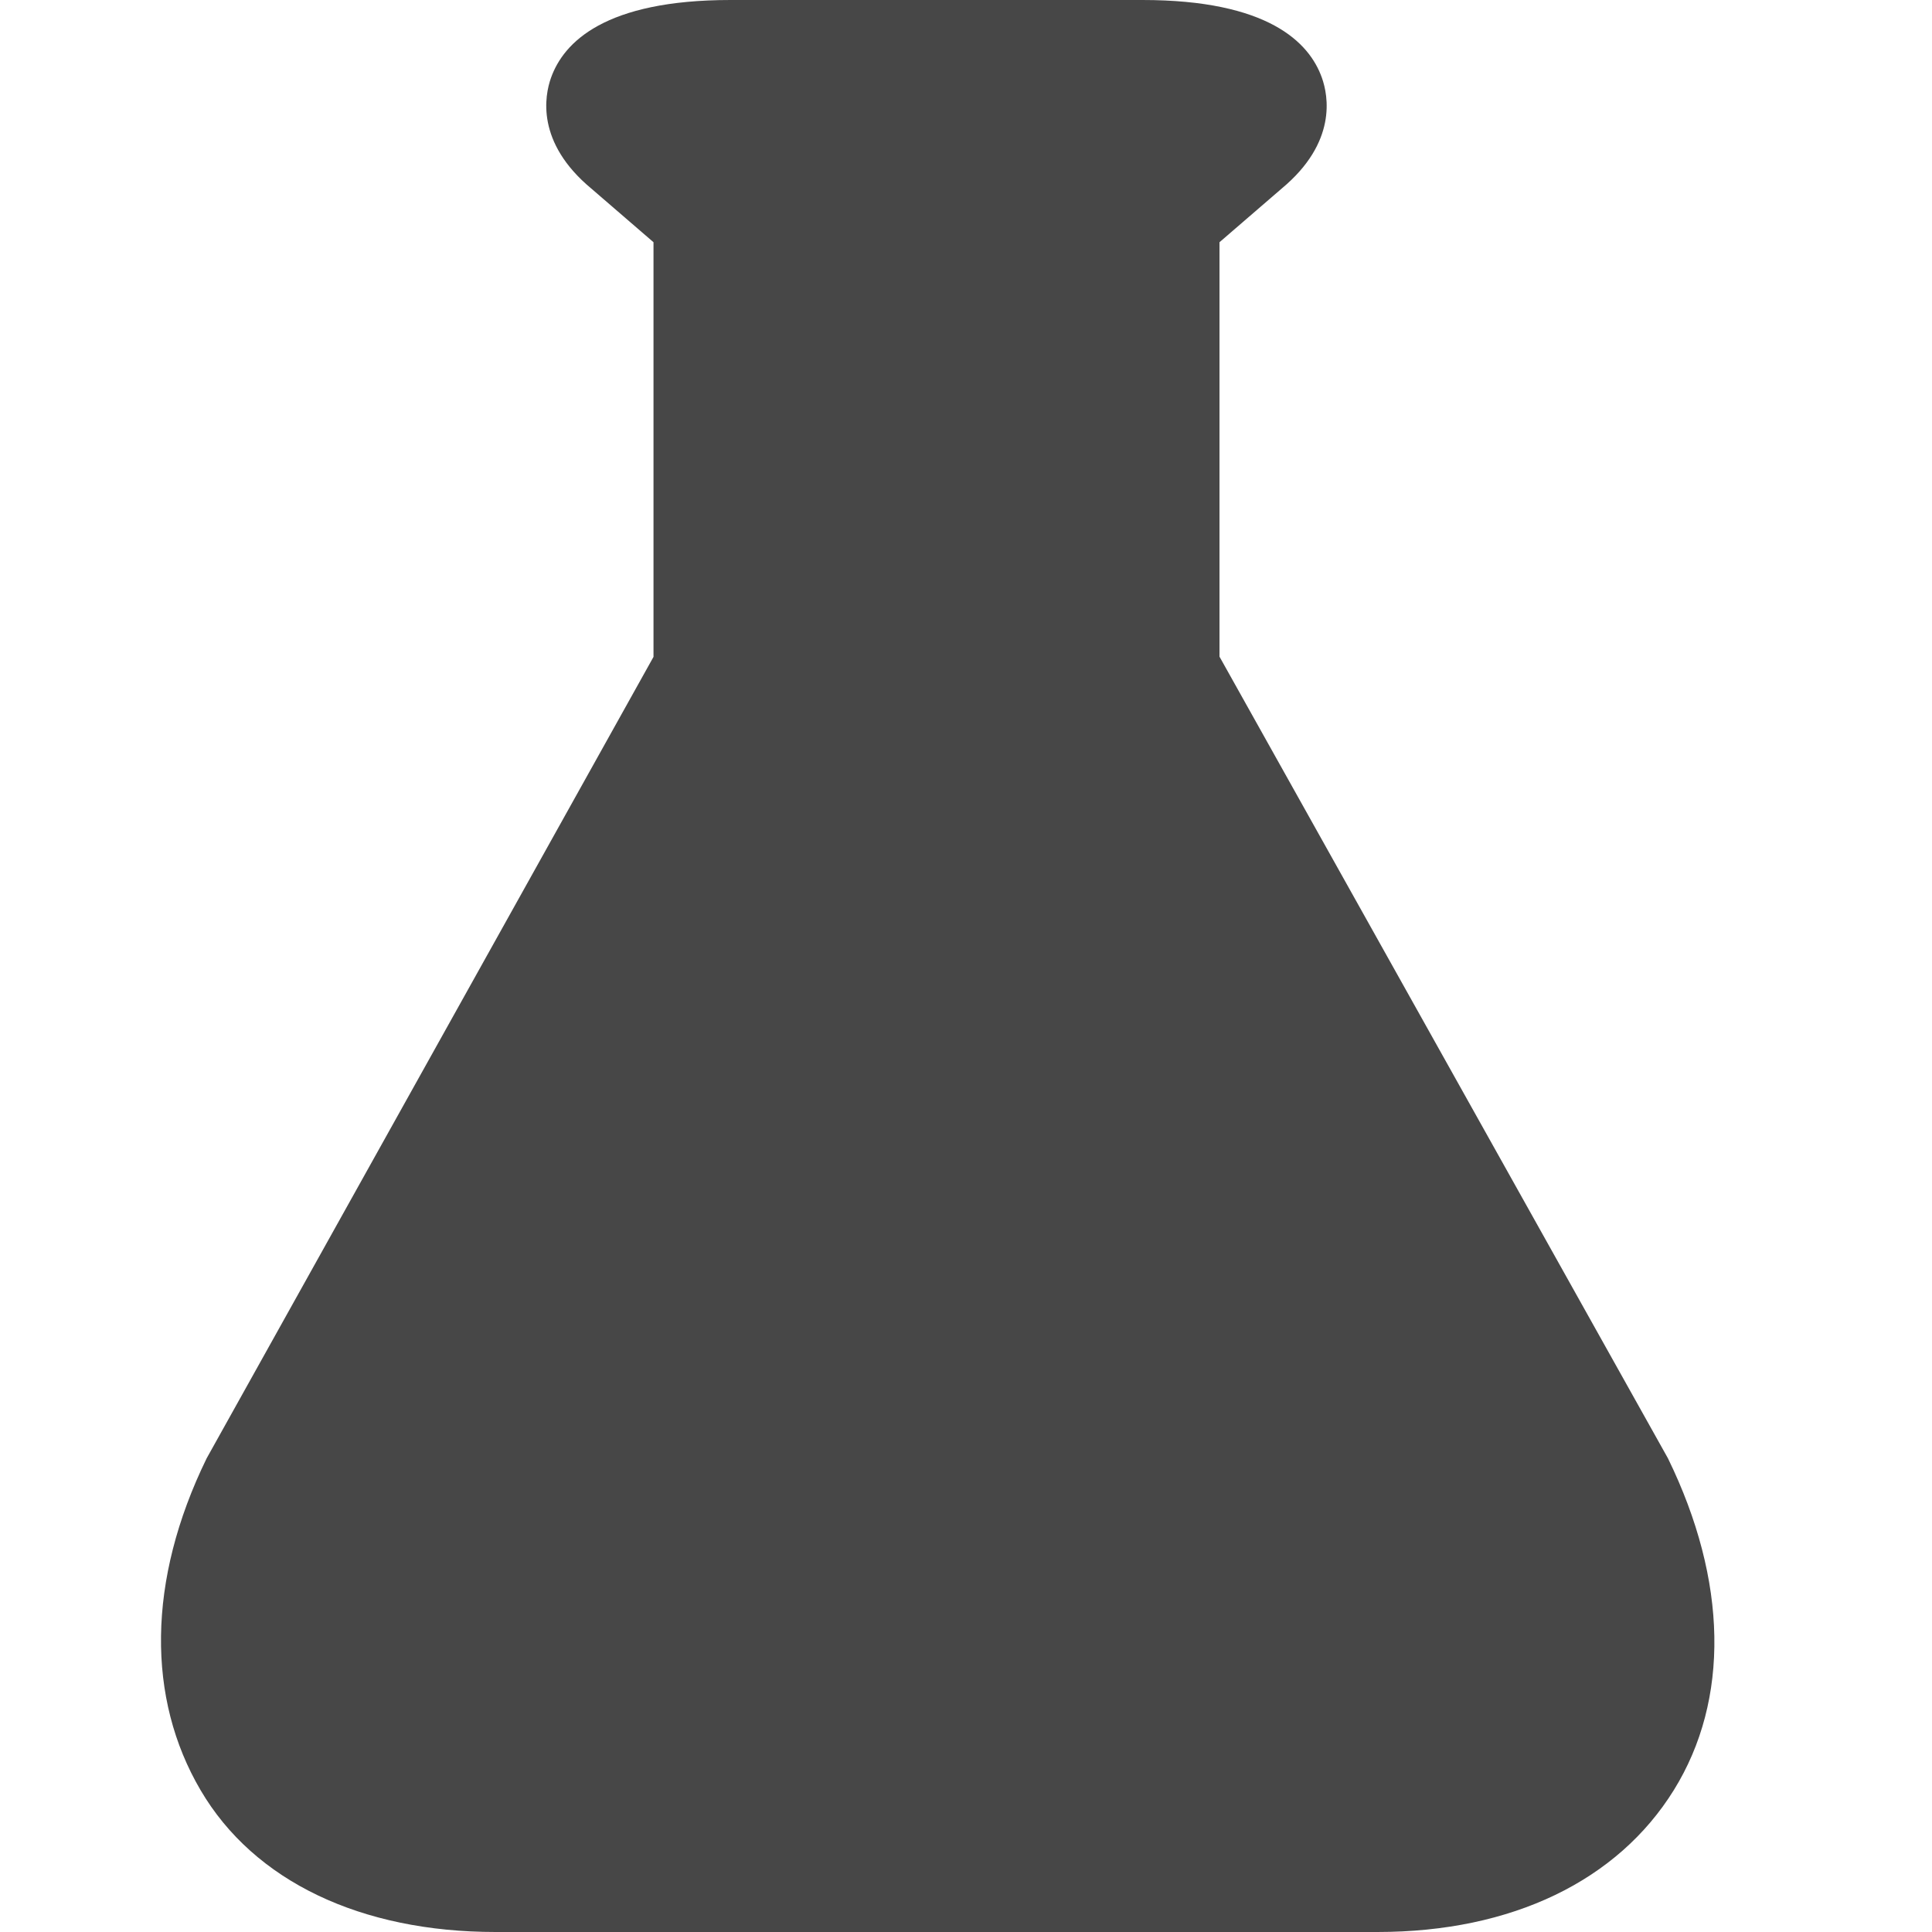 <?xml version="1.0" encoding="UTF-8"?>
<svg width="24px" height="24px" viewBox="0 0 24 24" version="1.1" xmlns="http://www.w3.org/2000/svg" xmlns:xlink="http://www.w3.org/1999/xlink">
    <title>Icon/Fill/beaker-fill</title>
    <g id="Icon/Fill/beaker-fill" stroke="none" stroke-width="1" fill="none" fill-rule="evenodd">
        <g id="Group" transform="translate(2, 0)" fill="#474747" fill-rule="nonzero">
            <path d="M15.111,24 L4.156,24 C2.49,24 1.157,23.374 0.491,22.237 C-0.176,21.101 -0.176,19.638 0.567,18.116 L6.118,8.16 L6.118,3.009 L5.345,2.342 C4.656,1.769 4.765,1.19 4.845,0.966 C5.002,0.526 5.512,0 7.075,0 L12.192,0 C13.752,0 14.265,0.526 14.421,0.966 C14.501,1.19 14.611,1.769 13.922,2.342 L13.149,3.009 L13.149,8.157 L18.72,18.116 C19.463,19.638 19.489,21.115 18.793,22.237 C18.097,23.36 16.787,24 15.111,24 Z" id="Path"></path>
        </g>
    </g>
</svg>